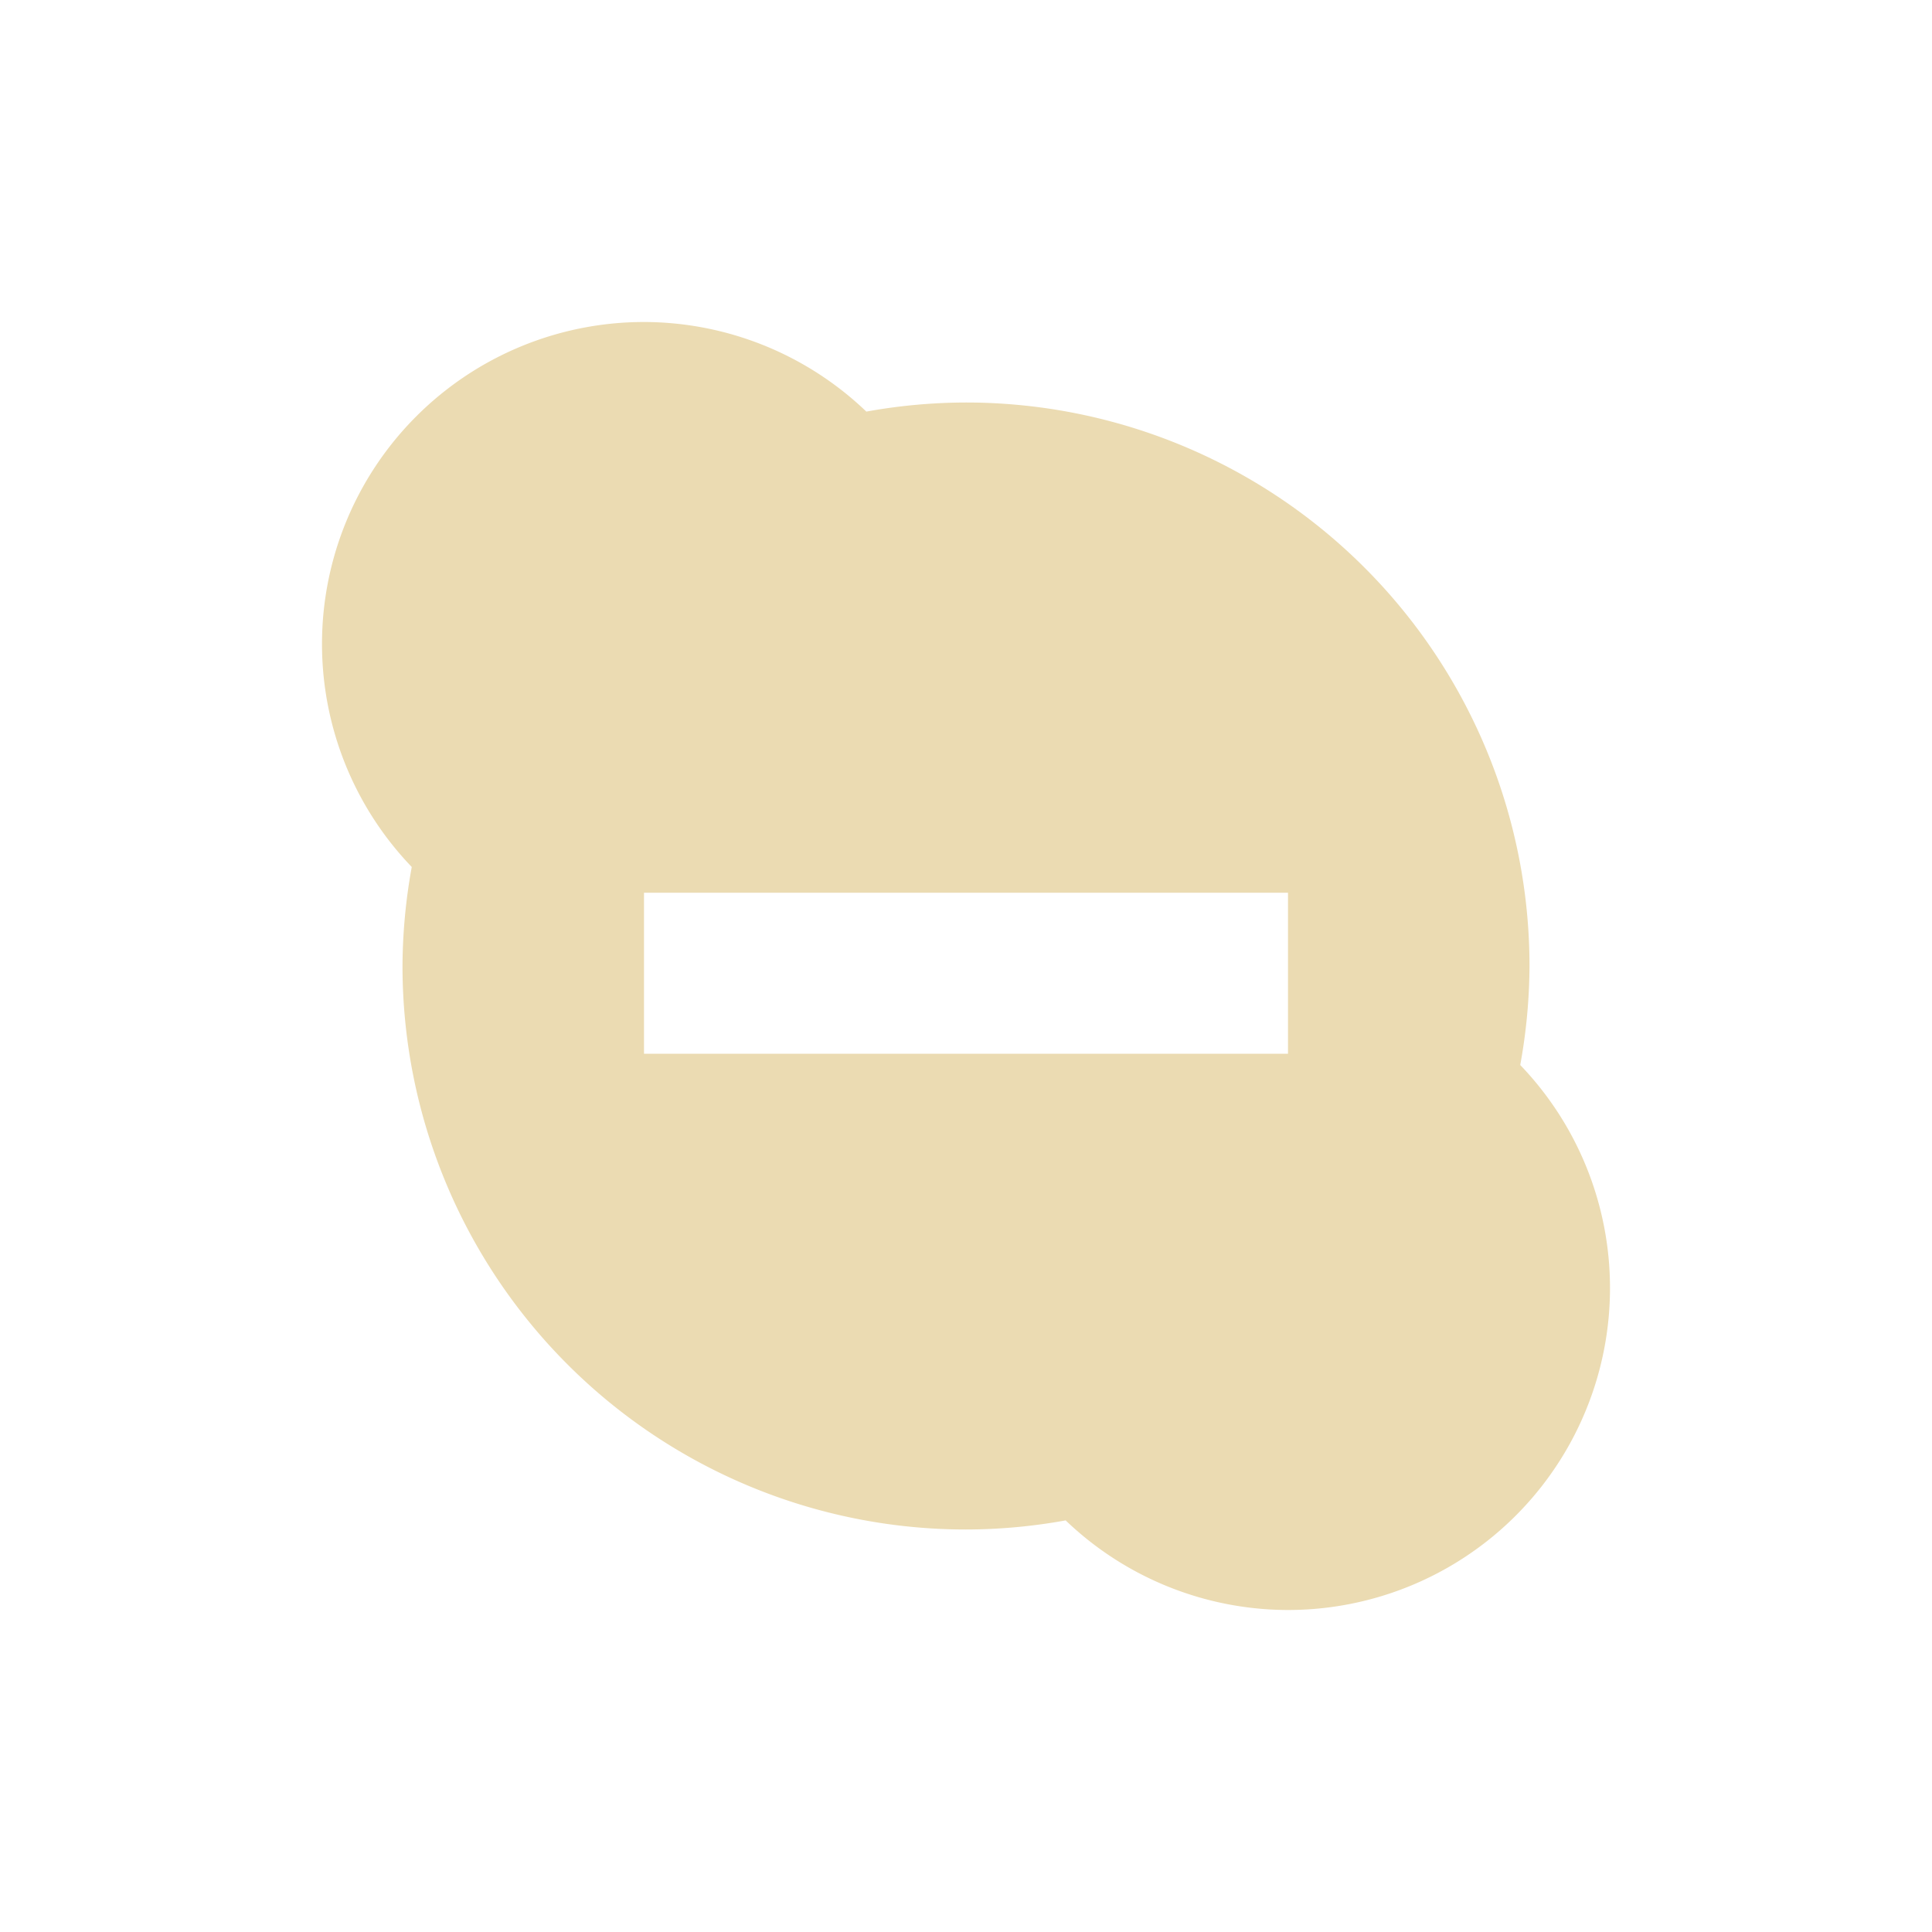 <svg width="24" height="24" version="1.1" xmlns="http://www.w3.org/2000/svg">
  <defs>
    <style id="current-color-scheme" type="text/css">.ColorScheme-Text { color:#ebdbb2; } .ColorScheme-Highlight { color:#458588; } .ColorScheme-NeutralText { color:#fe8019; } .ColorScheme-PositiveText { color:#689d6a; } .ColorScheme-NegativeText { color:#fb4934; }</style>
  </defs>
  <path class="ColorScheme-Text" d="m8 4a4 4 0 0 0-4 4 4 4 0 0 0 1.115 2.77 7 7 0 0 0-0.115 1.23 7 7 0 0 0 7 7 7 7 0 0 0 1.238-0.113 4 4 0 0 0 2.762 1.113 4 4 0 0 0 4-4 4 4 0 0 0-1.115-2.77 7 7 0 0 0 0.115-1.23 7 7 0 0 0-7-7 7 7 0 0 0-1.238 0.113 4 4 0 0 0-2.762-1.113zm0 7.09h8v2h-8v-2z" fill="currentColor"/>
</svg>
